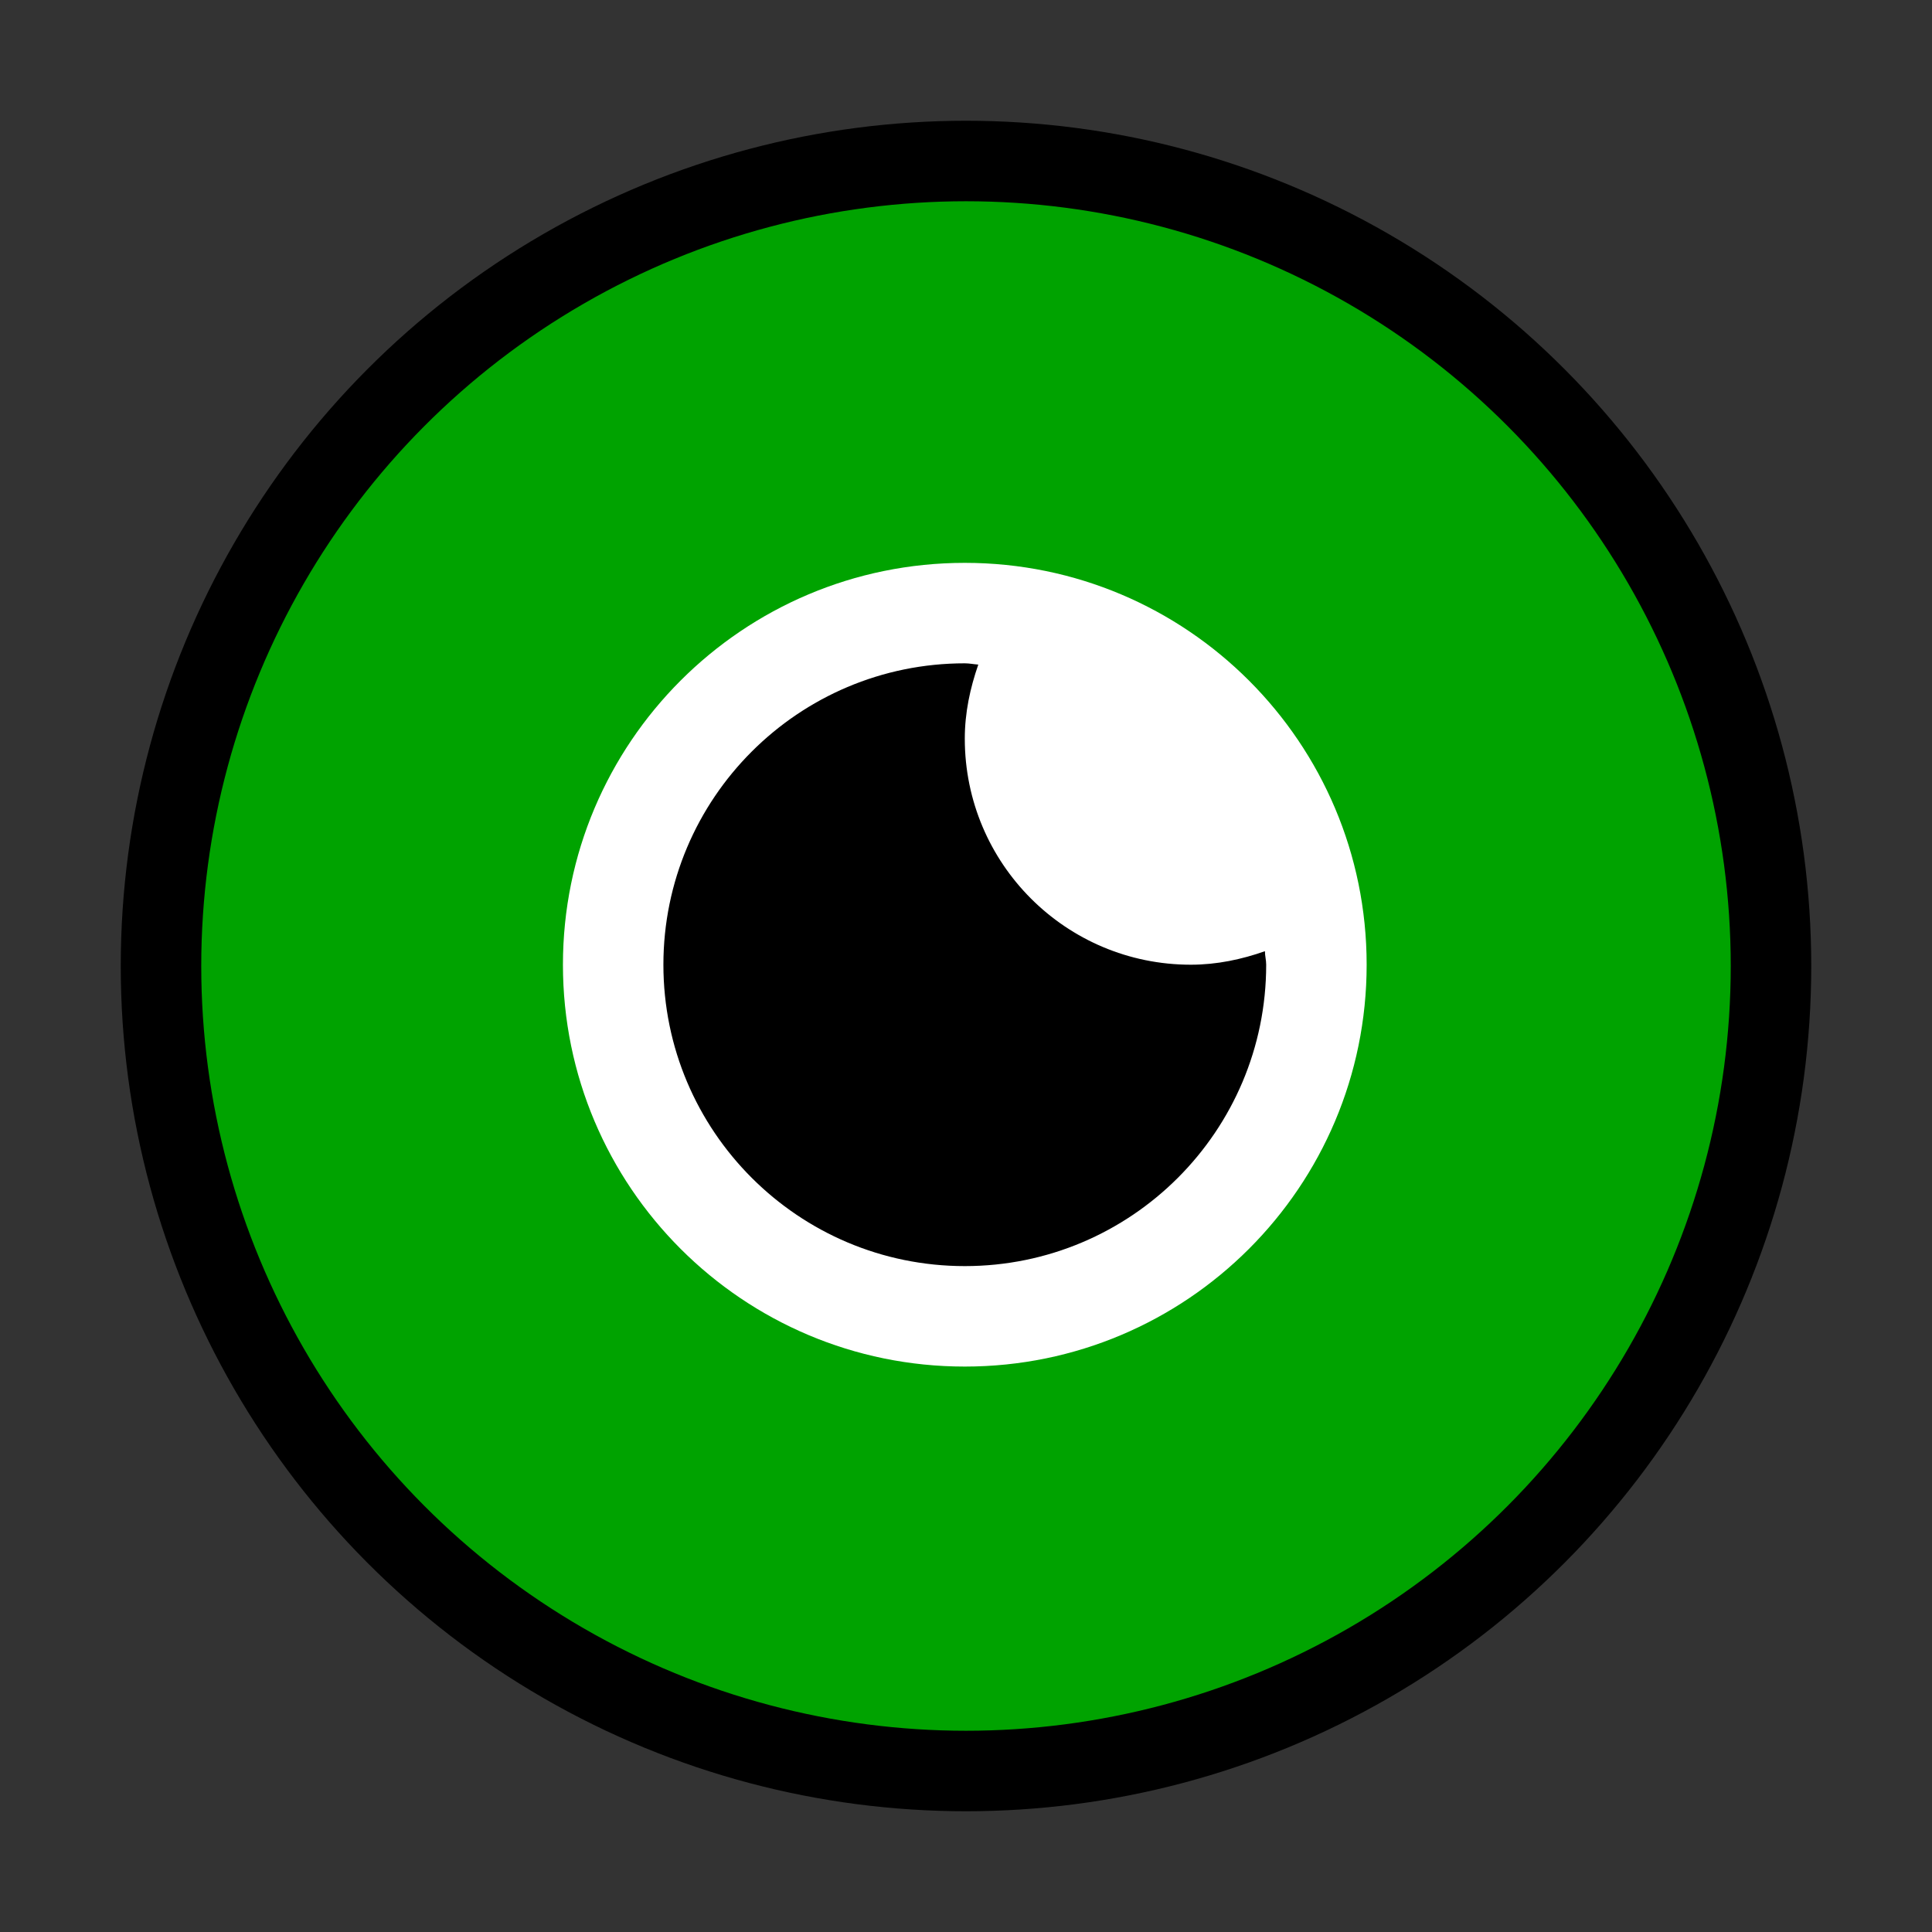 <?xml version="1.0" encoding="UTF-8" standalone="no"?>
<svg
   height="24"
   width="24"
   viewBox="0 0 24 24"
   version="1.1"
   id="svg2"
   sodipodi:docname="classroom_control_cart_95.svg"
   inkscape:version="1.3 (1:1.3+202307231459+0e150ed6c4)"
   xmlns:inkscape="http://www.inkscape.org/namespaces/inkscape"
   xmlns:sodipodi="http://sodipodi.sourceforge.net/DTD/sodipodi-0.dtd"
   xmlns="http://www.w3.org/2000/svg"
   xmlns:svg="http://www.w3.org/2000/svg">
  <rect x="0" y="0" width="24" height="24" fill="#333333" stroke="none"/>
  <sodipodi:namedview
     id="namedview2"
     pagecolor="#ffffff"
     bordercolor="#000000"
     borderopacity="0.25"
     inkscape:showpageshadow="2"
     inkscape:pageopacity="0.0"
     inkscape:pagecheckerboard="0"
     inkscape:deskcolor="#d1d1d1"
     inkscape:zoom="9.9731519"
     inkscape:cx="25.16757"
     inkscape:cy="14.789708"
     inkscape:window-width="1918"
     inkscape:window-height="881"
     inkscape:window-x="0"
     inkscape:window-y="0"
     inkscape:window-maximized="1"
     inkscape:current-layer="svg2" />
  <defs
     id="defs1">
    <style
       type="text/css"
       id="current-color-scheme">&#10;            .ColorScheme-Text {&#10;                color:#232629;&#10;            }&#10;            .ColorScheme-PositiveText {&#10;                color:#27ae60;&#10;            }&#10;        </style>
    <linearGradient
       id="linearGradient4058-1-8-2-8">
      <stop
         style="stop-color:#75a125;stop-opacity:1;"
         offset="0"
         id="stop4060-41-2-1-2" />
      <stop
         style="stop-color:#353520;stop-opacity:1"
         offset="1"
         id="stop4062-0-13-7-5" />
    </linearGradient>
    <linearGradient
       id="linearGradient5276-4-6">
      <stop
         id="stop5278-1-9"
         offset="0"
         style="stop-color:#ffffff;stop-opacity:0.549;" />
      <stop
         id="stop5280-65-6"
         offset="1"
         style="stop-color:#ffffff;stop-opacity:0;" />
    </linearGradient>
  </defs>
  <circle
     style="fill:#00a300;stroke:#000000;stroke-width:1;stroke-dasharray:none;stroke-opacity:1;fill-opacity:1"
     id="path3-6"
     cx="12"
     cy="12"
     r="10" />
  <g
     id="g4"
     transform="translate(-13.334,-4.712)">
    <g
       id="g5"
       transform="translate(-8.222,-0.403)">
      <circle
         style="fill:#000000;stroke-width:2.268"
         id="path3"
         cx="33.457"
         cy="17.214"
         r="4.5" />
      <g
         id="g2"
         transform="matrix(0.039,0,0,0.039,23.557,7.661)"
         style="fill:#ffffff">
        <path
           d="m 256,370 c -70.7,0 -128,-57.3 -128,-128 0,-70.7 57.3,-128 128,-128 70.7,0 128,57.3 128,128 0,70.7 -57.3,128 -128,128 z m 0,-200 c 0,-8.3 1.7,-16.1 4.3,-23.6 -1.5,-0.1 -2.8,-0.4 -4.3,-0.4 -53,0 -96,43 -96,96 0,53 43,96 96,96 53,0 96,-43 96,-96 0,-1.5 -0.4,-2.8 -0.4,-4.3 -7.4,2.6 -15.3,4.3 -23.6,4.3 -39.8,0 -72,-32.2 -72,-72 z"
           id="path1"
           sodipodi:nodetypes="sssssscsssscss"
           style="fill:#ffffff" />
      </g>
    </g>
  </g>
</svg>
